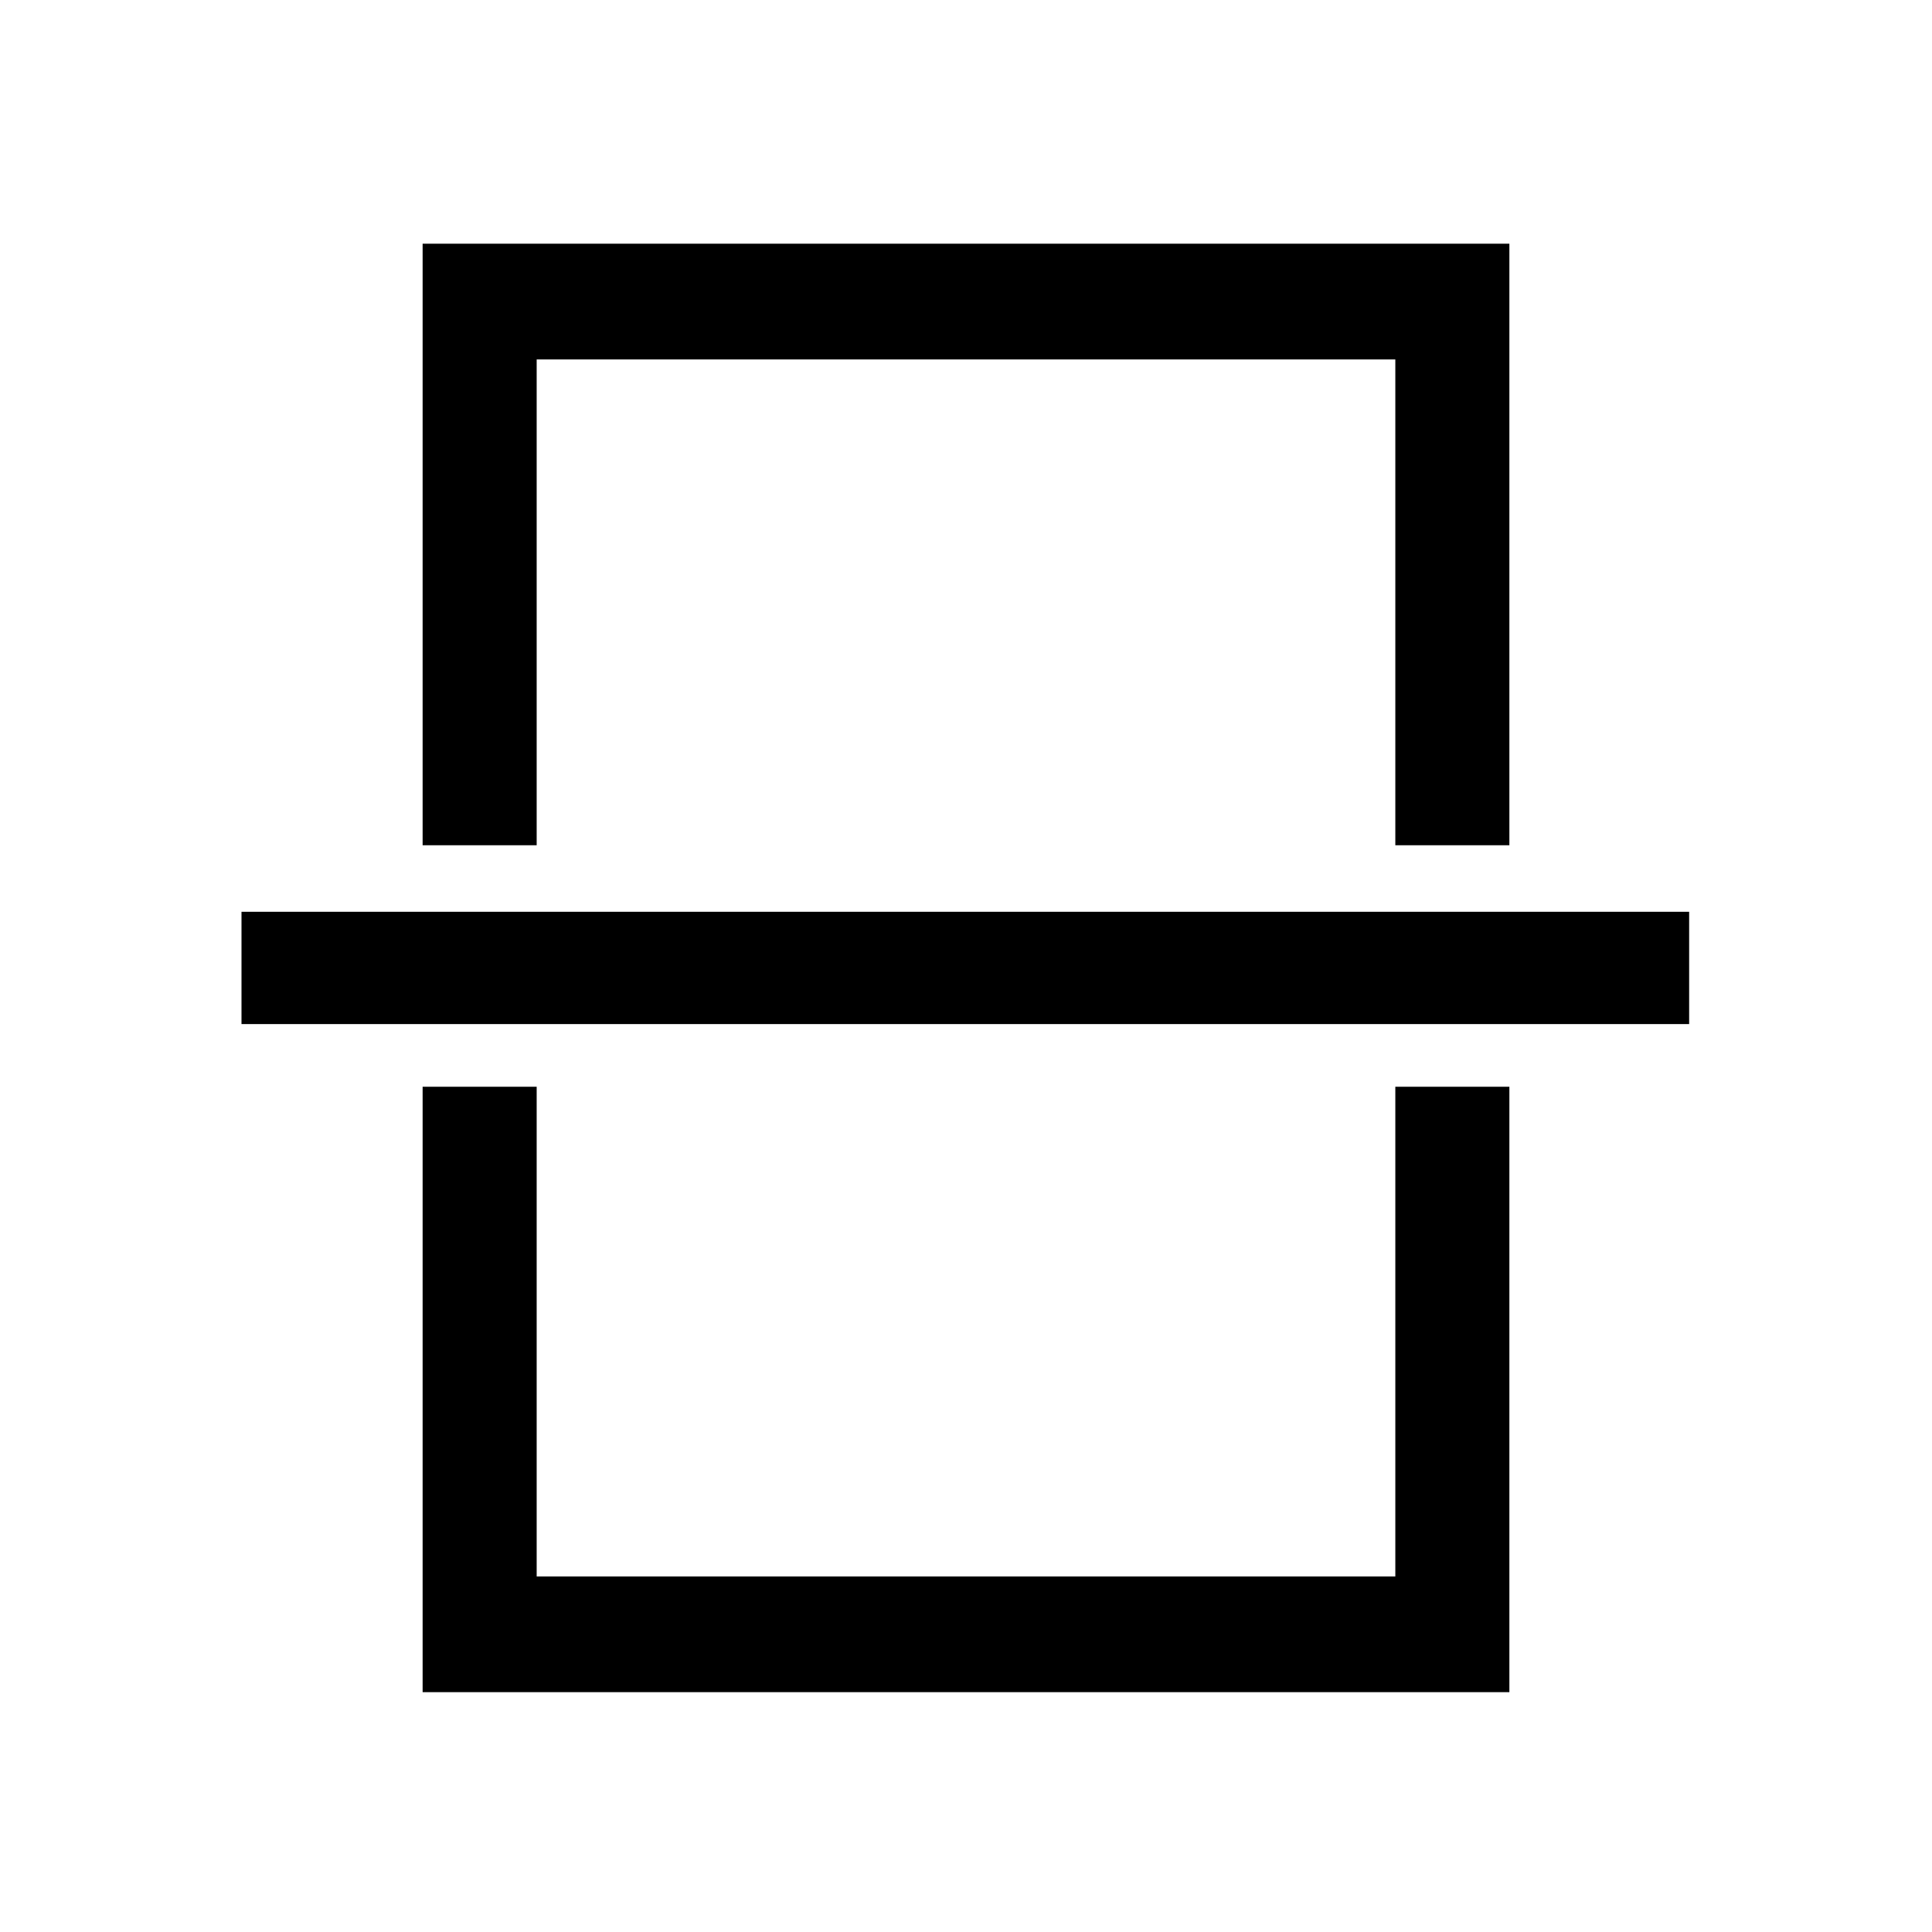 <?xml version="1.0" encoding="UTF-8" standalone="no"?><!DOCTYPE svg PUBLIC "-//W3C//DTD SVG 1.1//EN" "http://www.w3.org/Graphics/SVG/1.1/DTD/svg11.dtd"><svg width="100%" height="100%" viewBox="0 0 64 64" version="1.1" xmlns="http://www.w3.org/2000/svg" xmlns:xlink="http://www.w3.org/1999/xlink" xml:space="preserve" xmlns:serif="http://www.serif.com/" style="fill-rule:evenodd;clip-rule:evenodd;stroke-linejoin:round;stroke-miterlimit:1.414;"><g id="hr"><path d="M14,36l3.778,0l0,16.222l28.444,0l0,-16.222l3.778,0l0,20.055l-36,0l0,-20.055Zm36,-8l-3.778,0l0,-16.093l-28.444,0l0,16.093l-3.778,0l0,-19.927l36,0l0,19.927Z" style="fill-rule:nonzero;"/><rect x="8" y="30.204" width="47.955" height="3.72"/></g></svg>